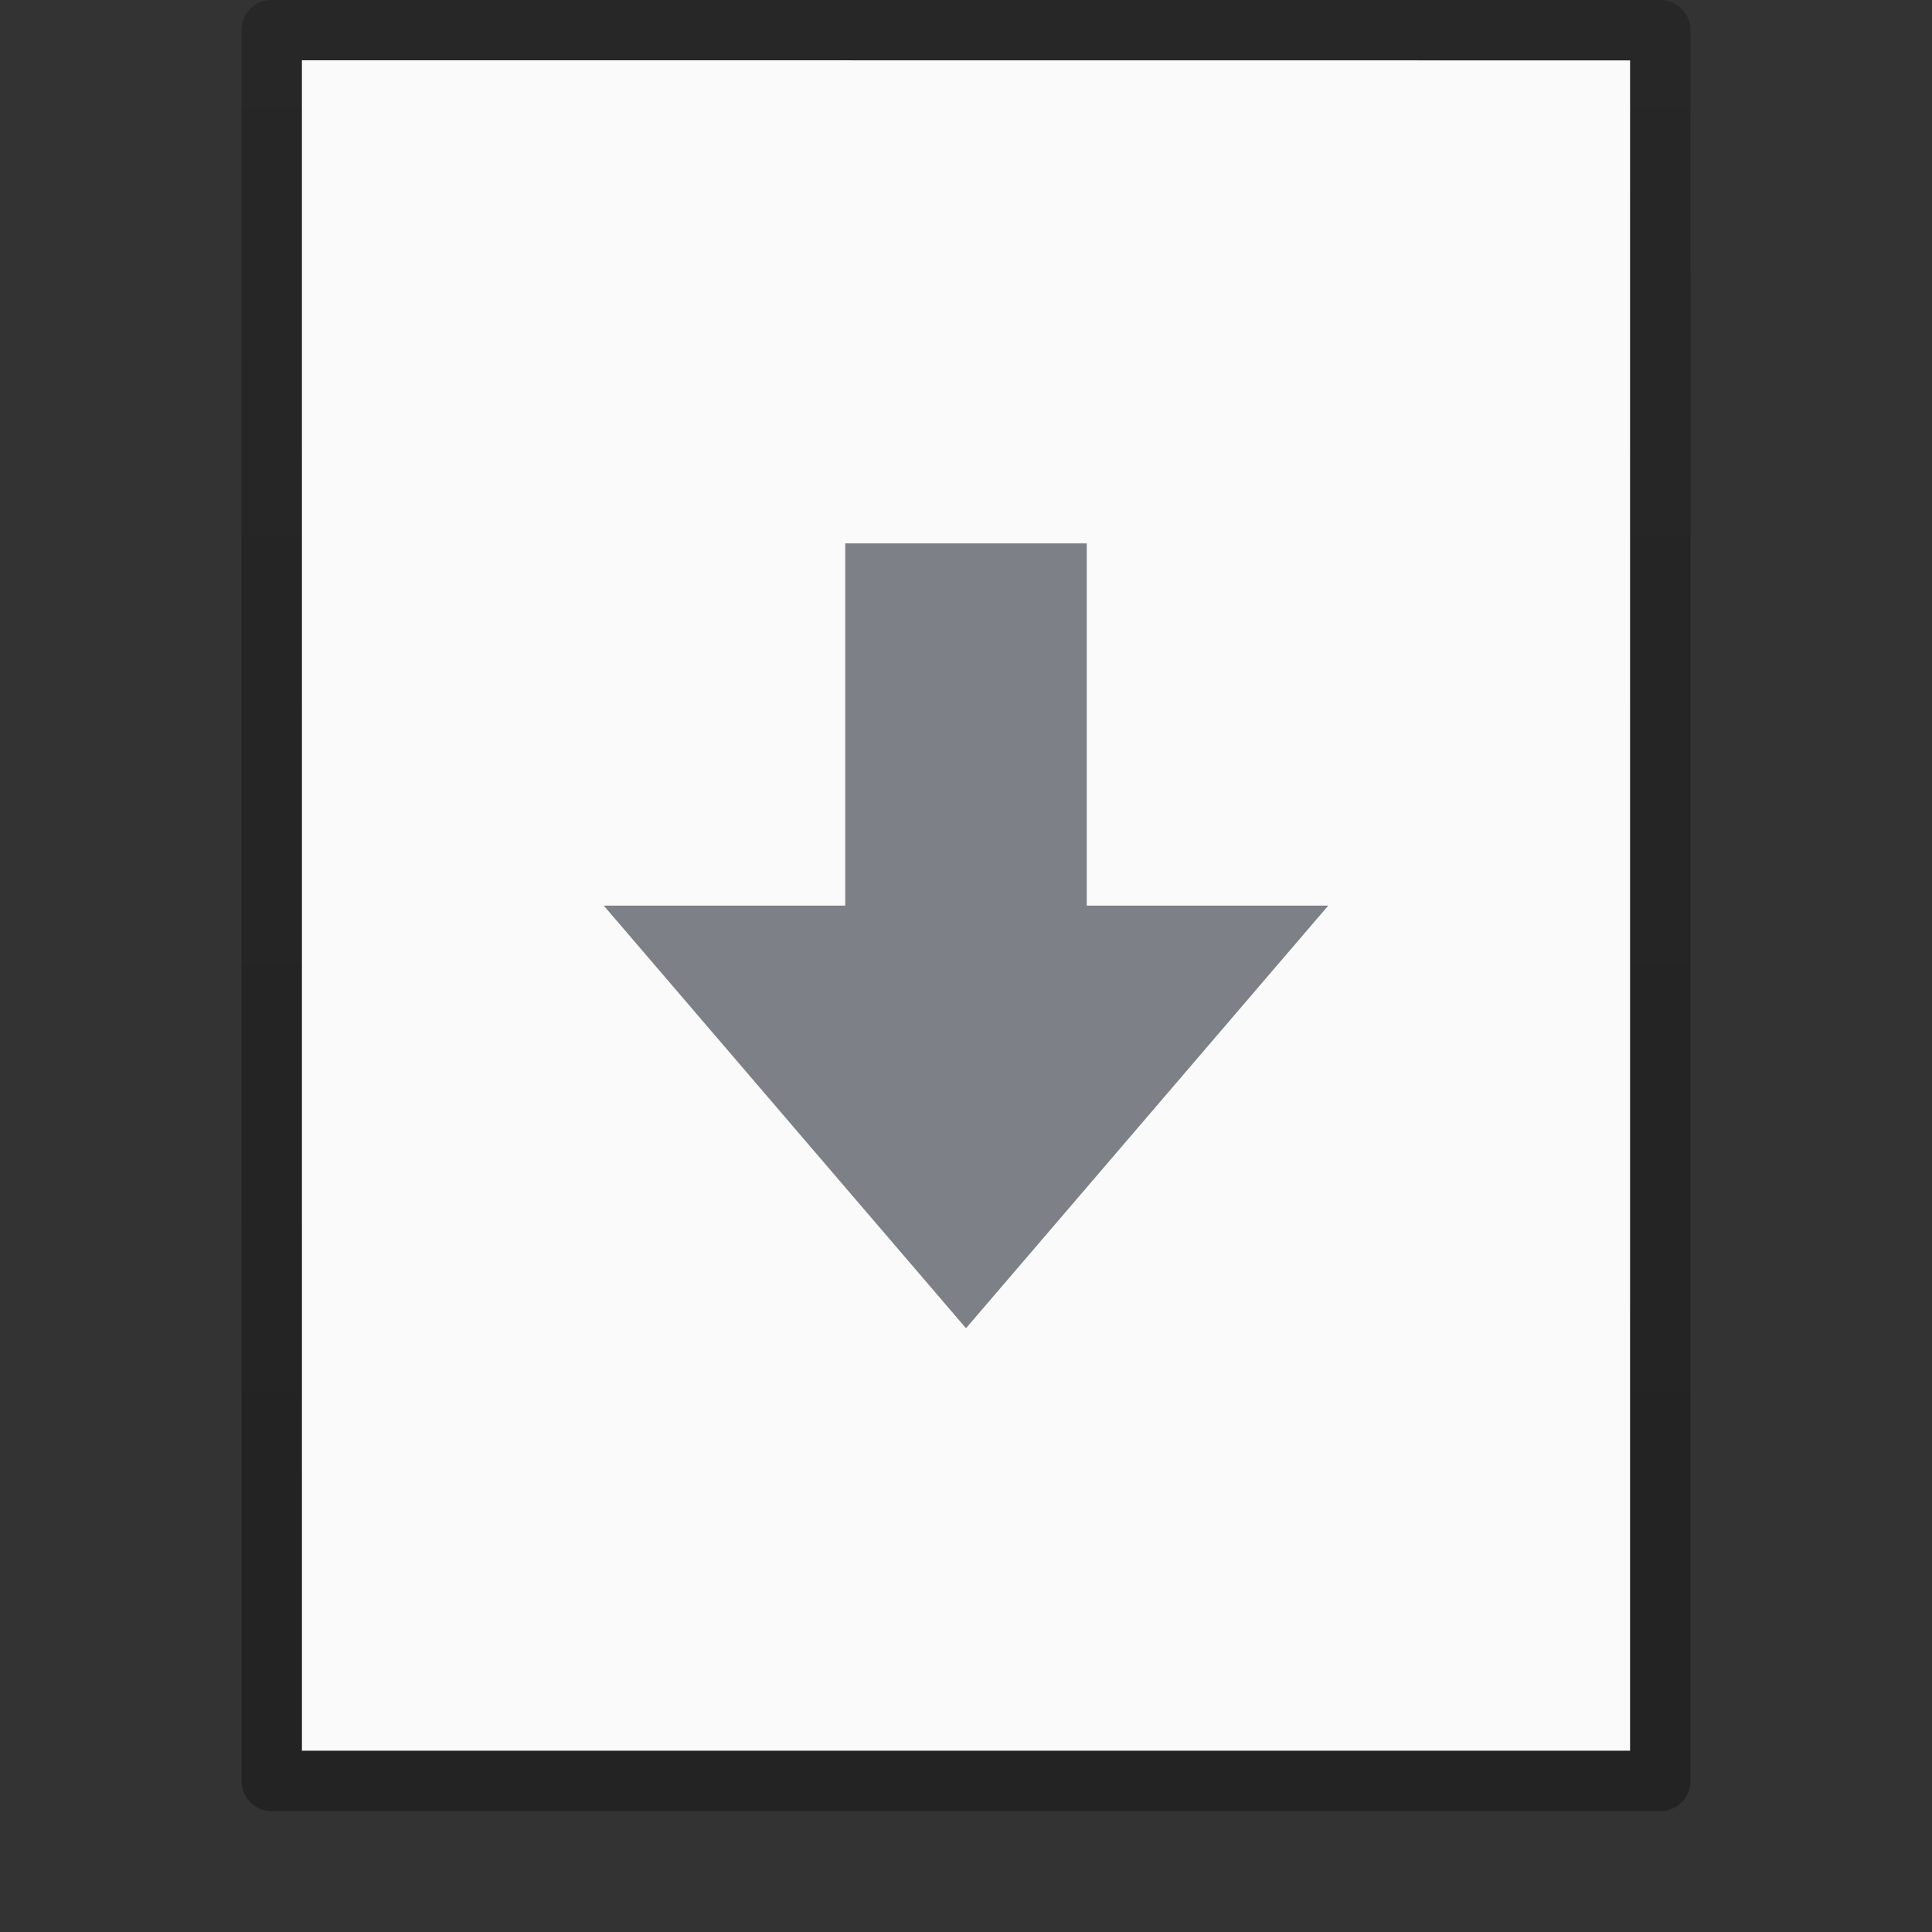 <?xml version="1.0" encoding="UTF-8" standalone="no"?>
<svg
   xmlns:dc="http://purl.org/dc/elements/1.1/"
   xmlns:cc="http://creativecommons.org/ns#"
   xmlns:rdf="http://www.w3.org/1999/02/22-rdf-syntax-ns#"
   xmlns:svg="http://www.w3.org/2000/svg"
   xmlns="http://www.w3.org/2000/svg"
   xmlns:xlink="http://www.w3.org/1999/xlink"
   version="1.1"
   width="32"
   height="32"
   id="svg3207">
  <rect width="100%" height="100%" fill="#333333" stroke="none"/>
  <defs
     id="defs3209">
    <linearGradient
       gradientTransform="matrix(0.531,0,0,0.59,39.27,-1.792)"
       gradientUnits="userSpaceOnUse"
       xlink:href="#linearGradient3104-6"
       id="linearGradient3148"
       x1="-51.786"
       x2="-51.786"
       y1="50.786"
       y2="2.906" />
    <linearGradient
       id="linearGradient3104-6">
      <stop
         id="stop3106-3"
         offset="0"
         style="stop-color:#000000;stop-opacity:0.318" />
      <stop
         id="stop3108-9"
         offset="1"
         style="stop-color:#000000;stop-opacity:0.24" />
    </linearGradient>
  </defs>
  <path
     style="display:inline;fill:#fafafa;fill-opacity:1;stroke:none"
     id="path4160-3-8"
     d="M 5,0.998 C 10.041,0.998 27,1 27,1 l 3e-5,27.998 -22,0 z" />
  <path
     style="display:inline;fill:none;stroke:url(#linearGradient3148);stroke-width:1;stroke-linecap:butt;stroke-linejoin:round;stroke-miterlimit:4;stroke-dasharray:none;stroke-dashoffset:0;stroke-opacity:1"
     id="path4160-6-1"
     d="m 4.5,0.498 c 5.27,0 23,0.002 23,0.002 l 3e-5,28.998 -23,0 0,-29 z" />
  <path
     style="color:#000000;display:inline;overflow:visible;visibility:visible;fill:#7e8087;fill-opacity:1;fill-rule:nonzero;stroke:none;stroke-width:1;stroke-linecap:round;stroke-linejoin:round;stroke-miterlimit:4;stroke-dasharray:none;stroke-dashoffset:0;stroke-opacity:1;marker:none;enable-background:accumulate"
     id="path3288-2-2-3"
     d="M 22,15 16,22 10,15 h 4 V 9 h 4 v 6 z" />
</svg>
